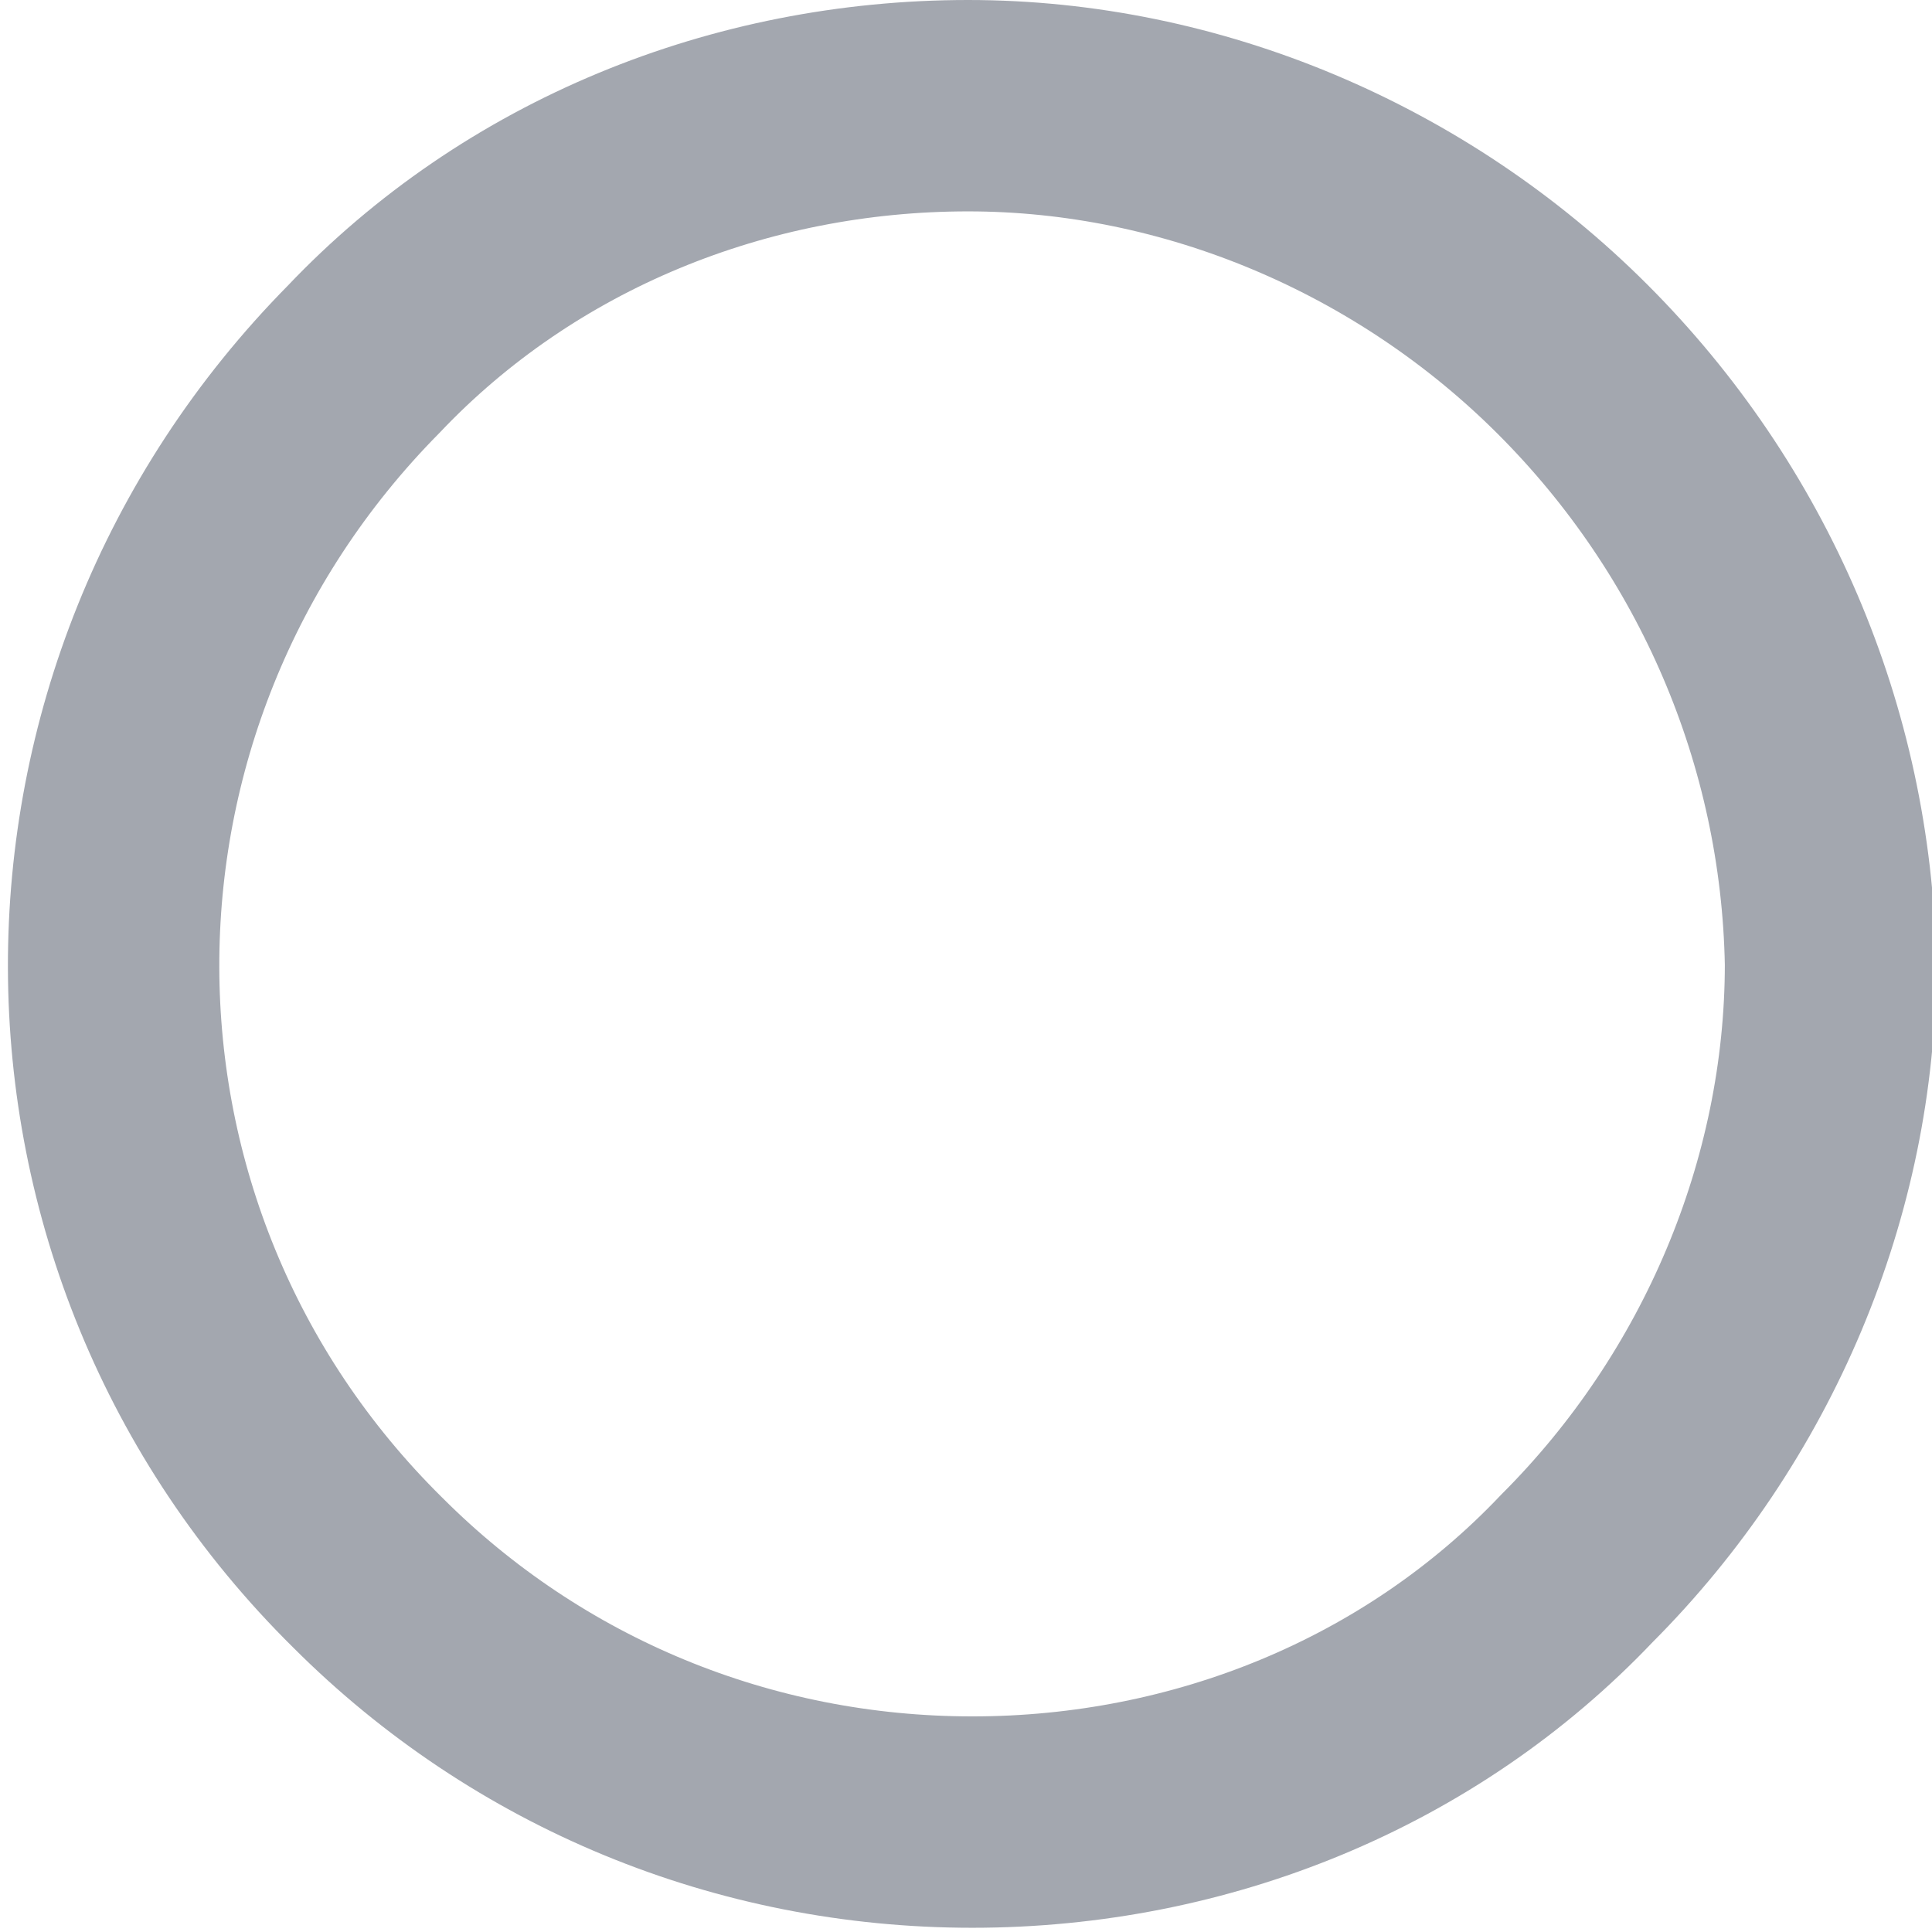 <?xml version="1.0" encoding="utf-8"?>
<!-- Generator: Adobe Illustrator 21.0.0, SVG Export Plug-In . SVG Version: 6.00 Build 0)  -->
<svg version="1.1" id="Layer_1" xmlns="http://www.w3.org/2000/svg" xmlns:xlink="http://www.w3.org/1999/xlink" x="0px" y="0px"
	 viewBox="0 0 45.7 45.7" style="enable-background:new 0 0 45.7 45.7;" xml:space="preserve">
<style type="text/css">
	.st0{fill:none;stroke:#A3A7AF;stroke-width:5;}
</style>
<path id="Path_6005" class="st0" d="M37.2,8.5c-3.8-3.8-9-6-14.3-6c-5.4,0-10.6,2.1-14.3,6c-7.9,8-7.9,20.8,0.1,28.7
	c3.8,3.8,8.9,5.9,14.3,5.9c5.4,0,10.6-2.1,14.3-6c3.8-3.8,6-9,6-14.3C43.2,17.4,41,12.3,37.2,8.5z"/>
</svg>
